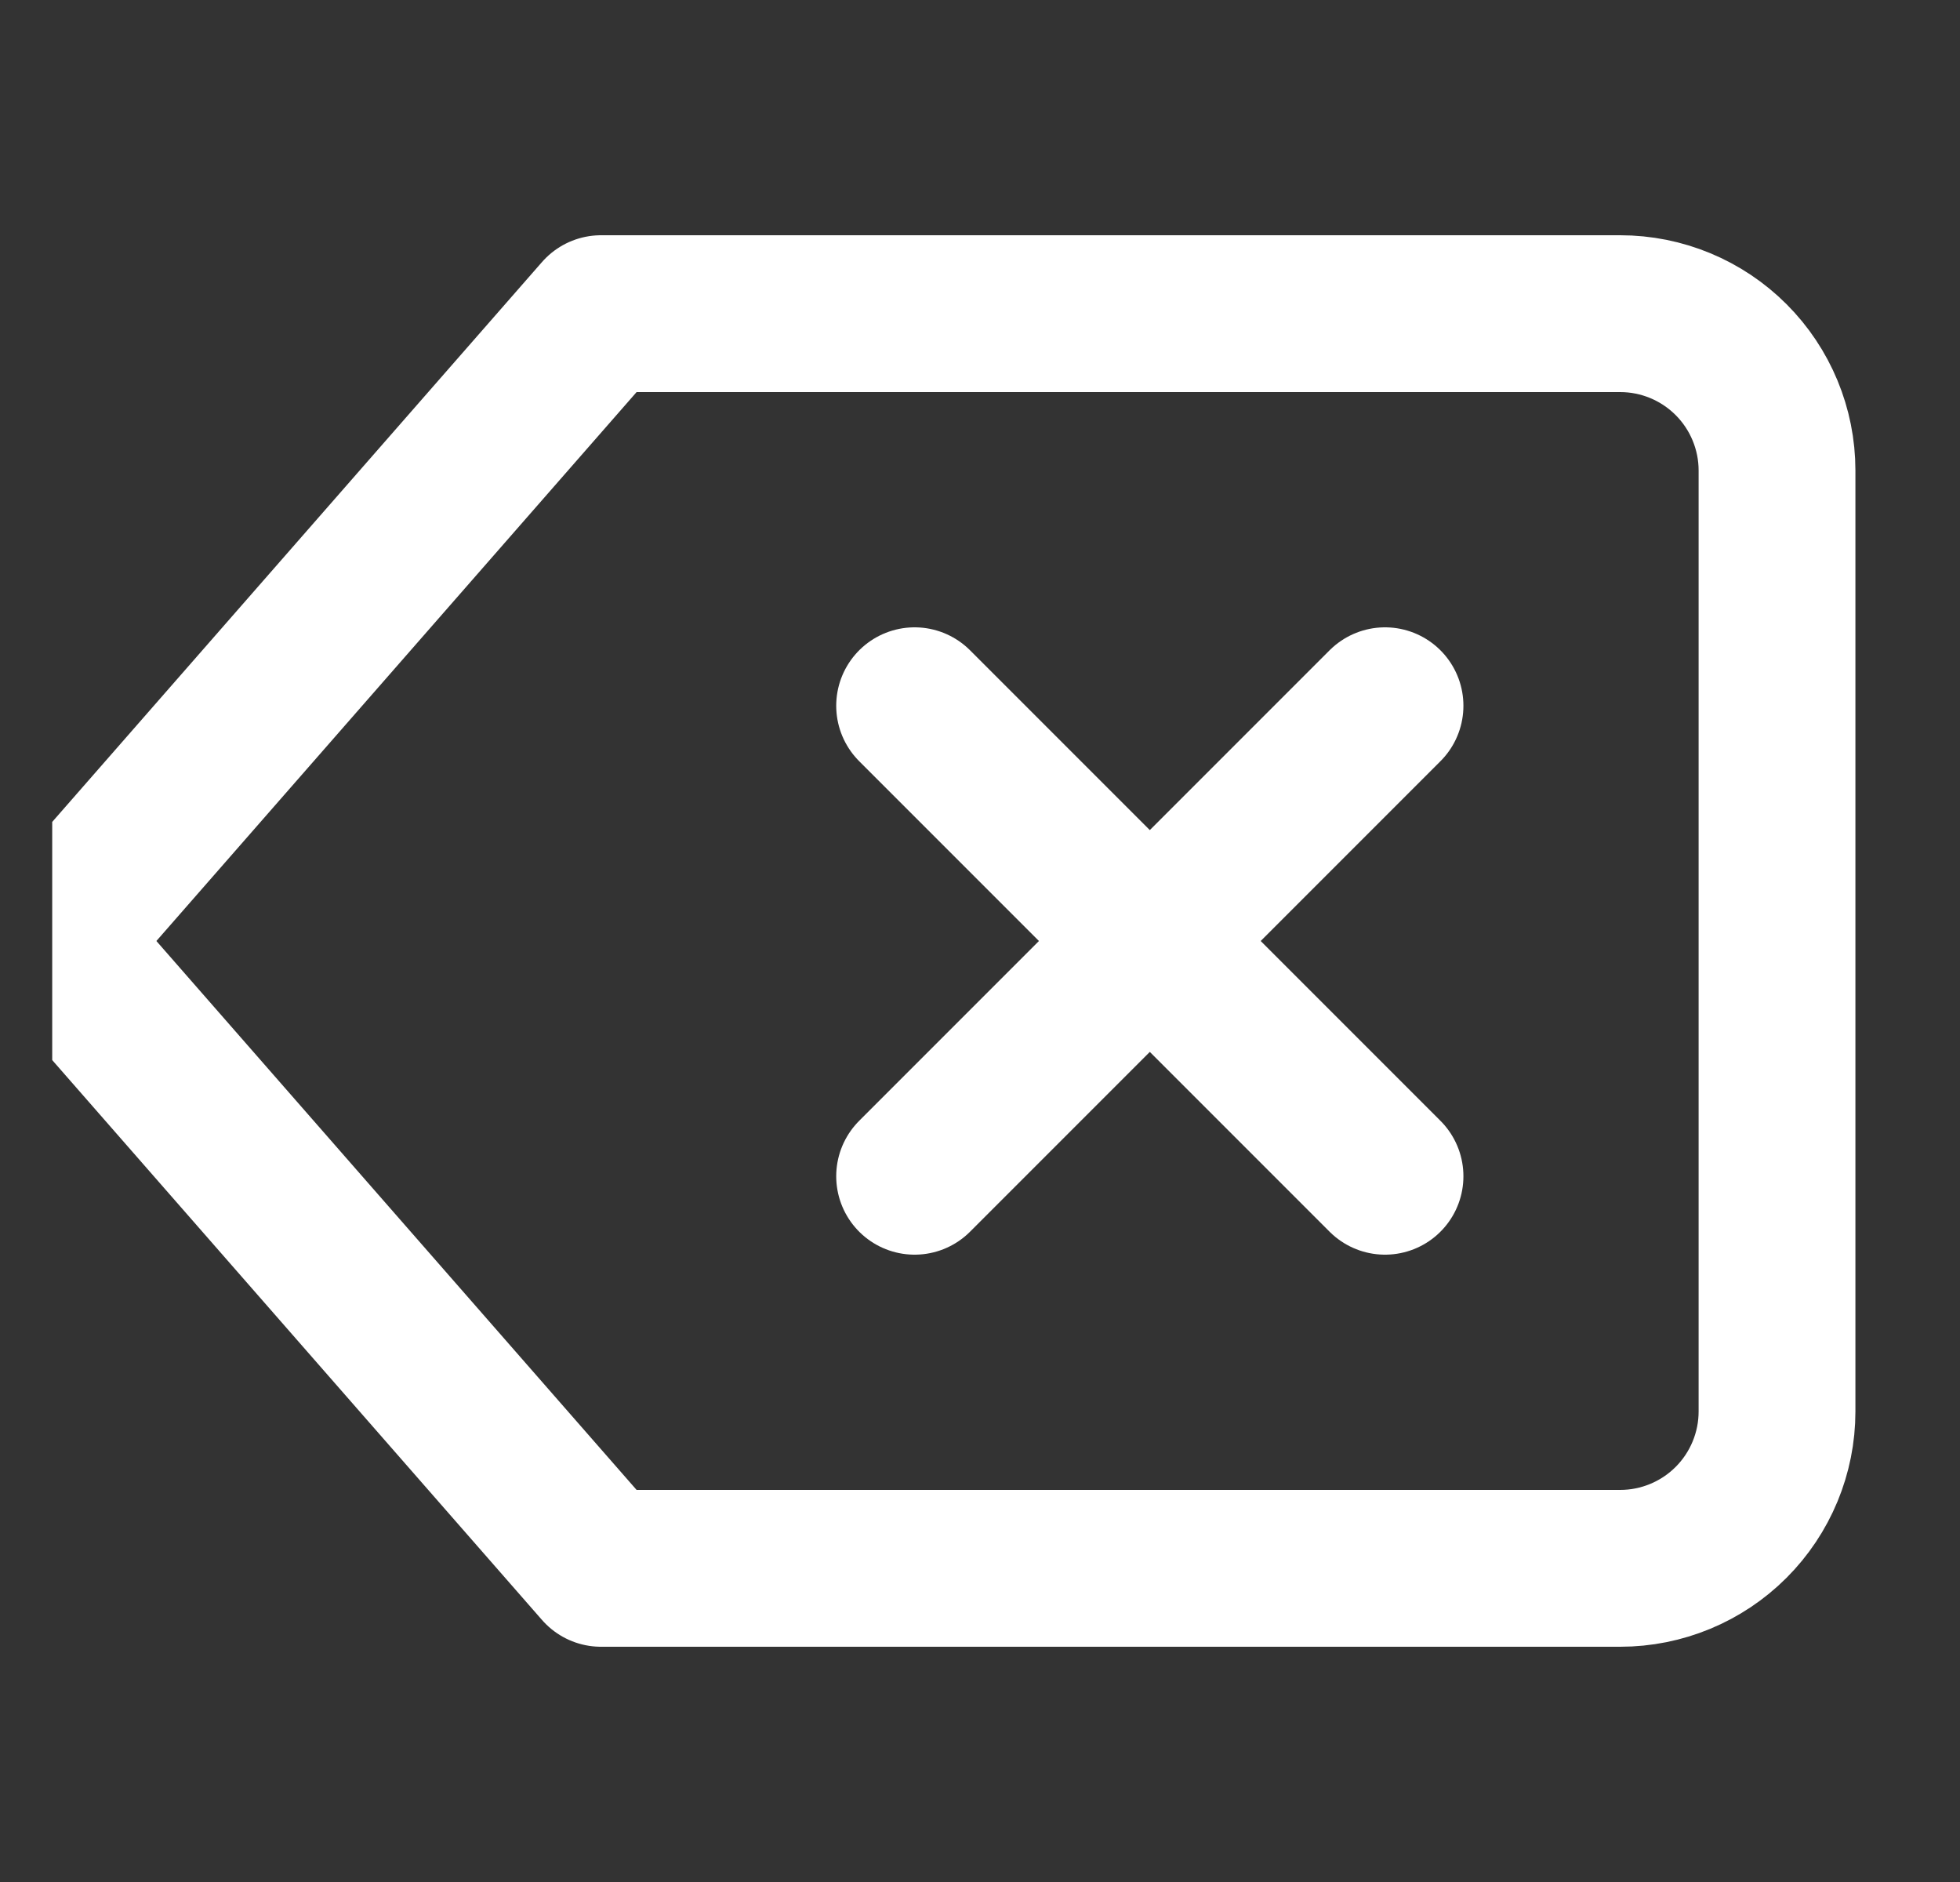 <svg width="25" height="24" viewBox="0 0 25 24" fill="none" xmlns="http://www.w3.org/2000/svg">
<rect x="0" y="0" width="25" height="24" fill="#333333" stroke="none"/>
<g clip-path="url(#clip0_9_1193)">
<path d="M20.666 4H7.666L0.666 12L7.666 20H20.666C21.196 20 21.705 19.789 22.08 19.414C22.455 19.039 22.666 18.53 22.666 18V6C22.666 5.47 22.455 4.961 22.08 4.586C21.705 4.211 21.196 4 20.666 4V4Z" stroke="white" stroke-width="2" stroke-linecap="round" stroke-linejoin="round"/>
<path d="M17.666 9L11.666 15" stroke="white" stroke-width="2" stroke-linecap="round" stroke-linejoin="round"/>
<path d="M11.666 9L17.666 15" stroke="white" stroke-width="2" stroke-linecap="round" stroke-linejoin="round"/>
</g>
<defs>
<clipPath id="clip0_9_1193">
<rect width="24" height="24" fill="white" transform="translate(0.666)"/>
</clipPath>
</defs>
</svg>
